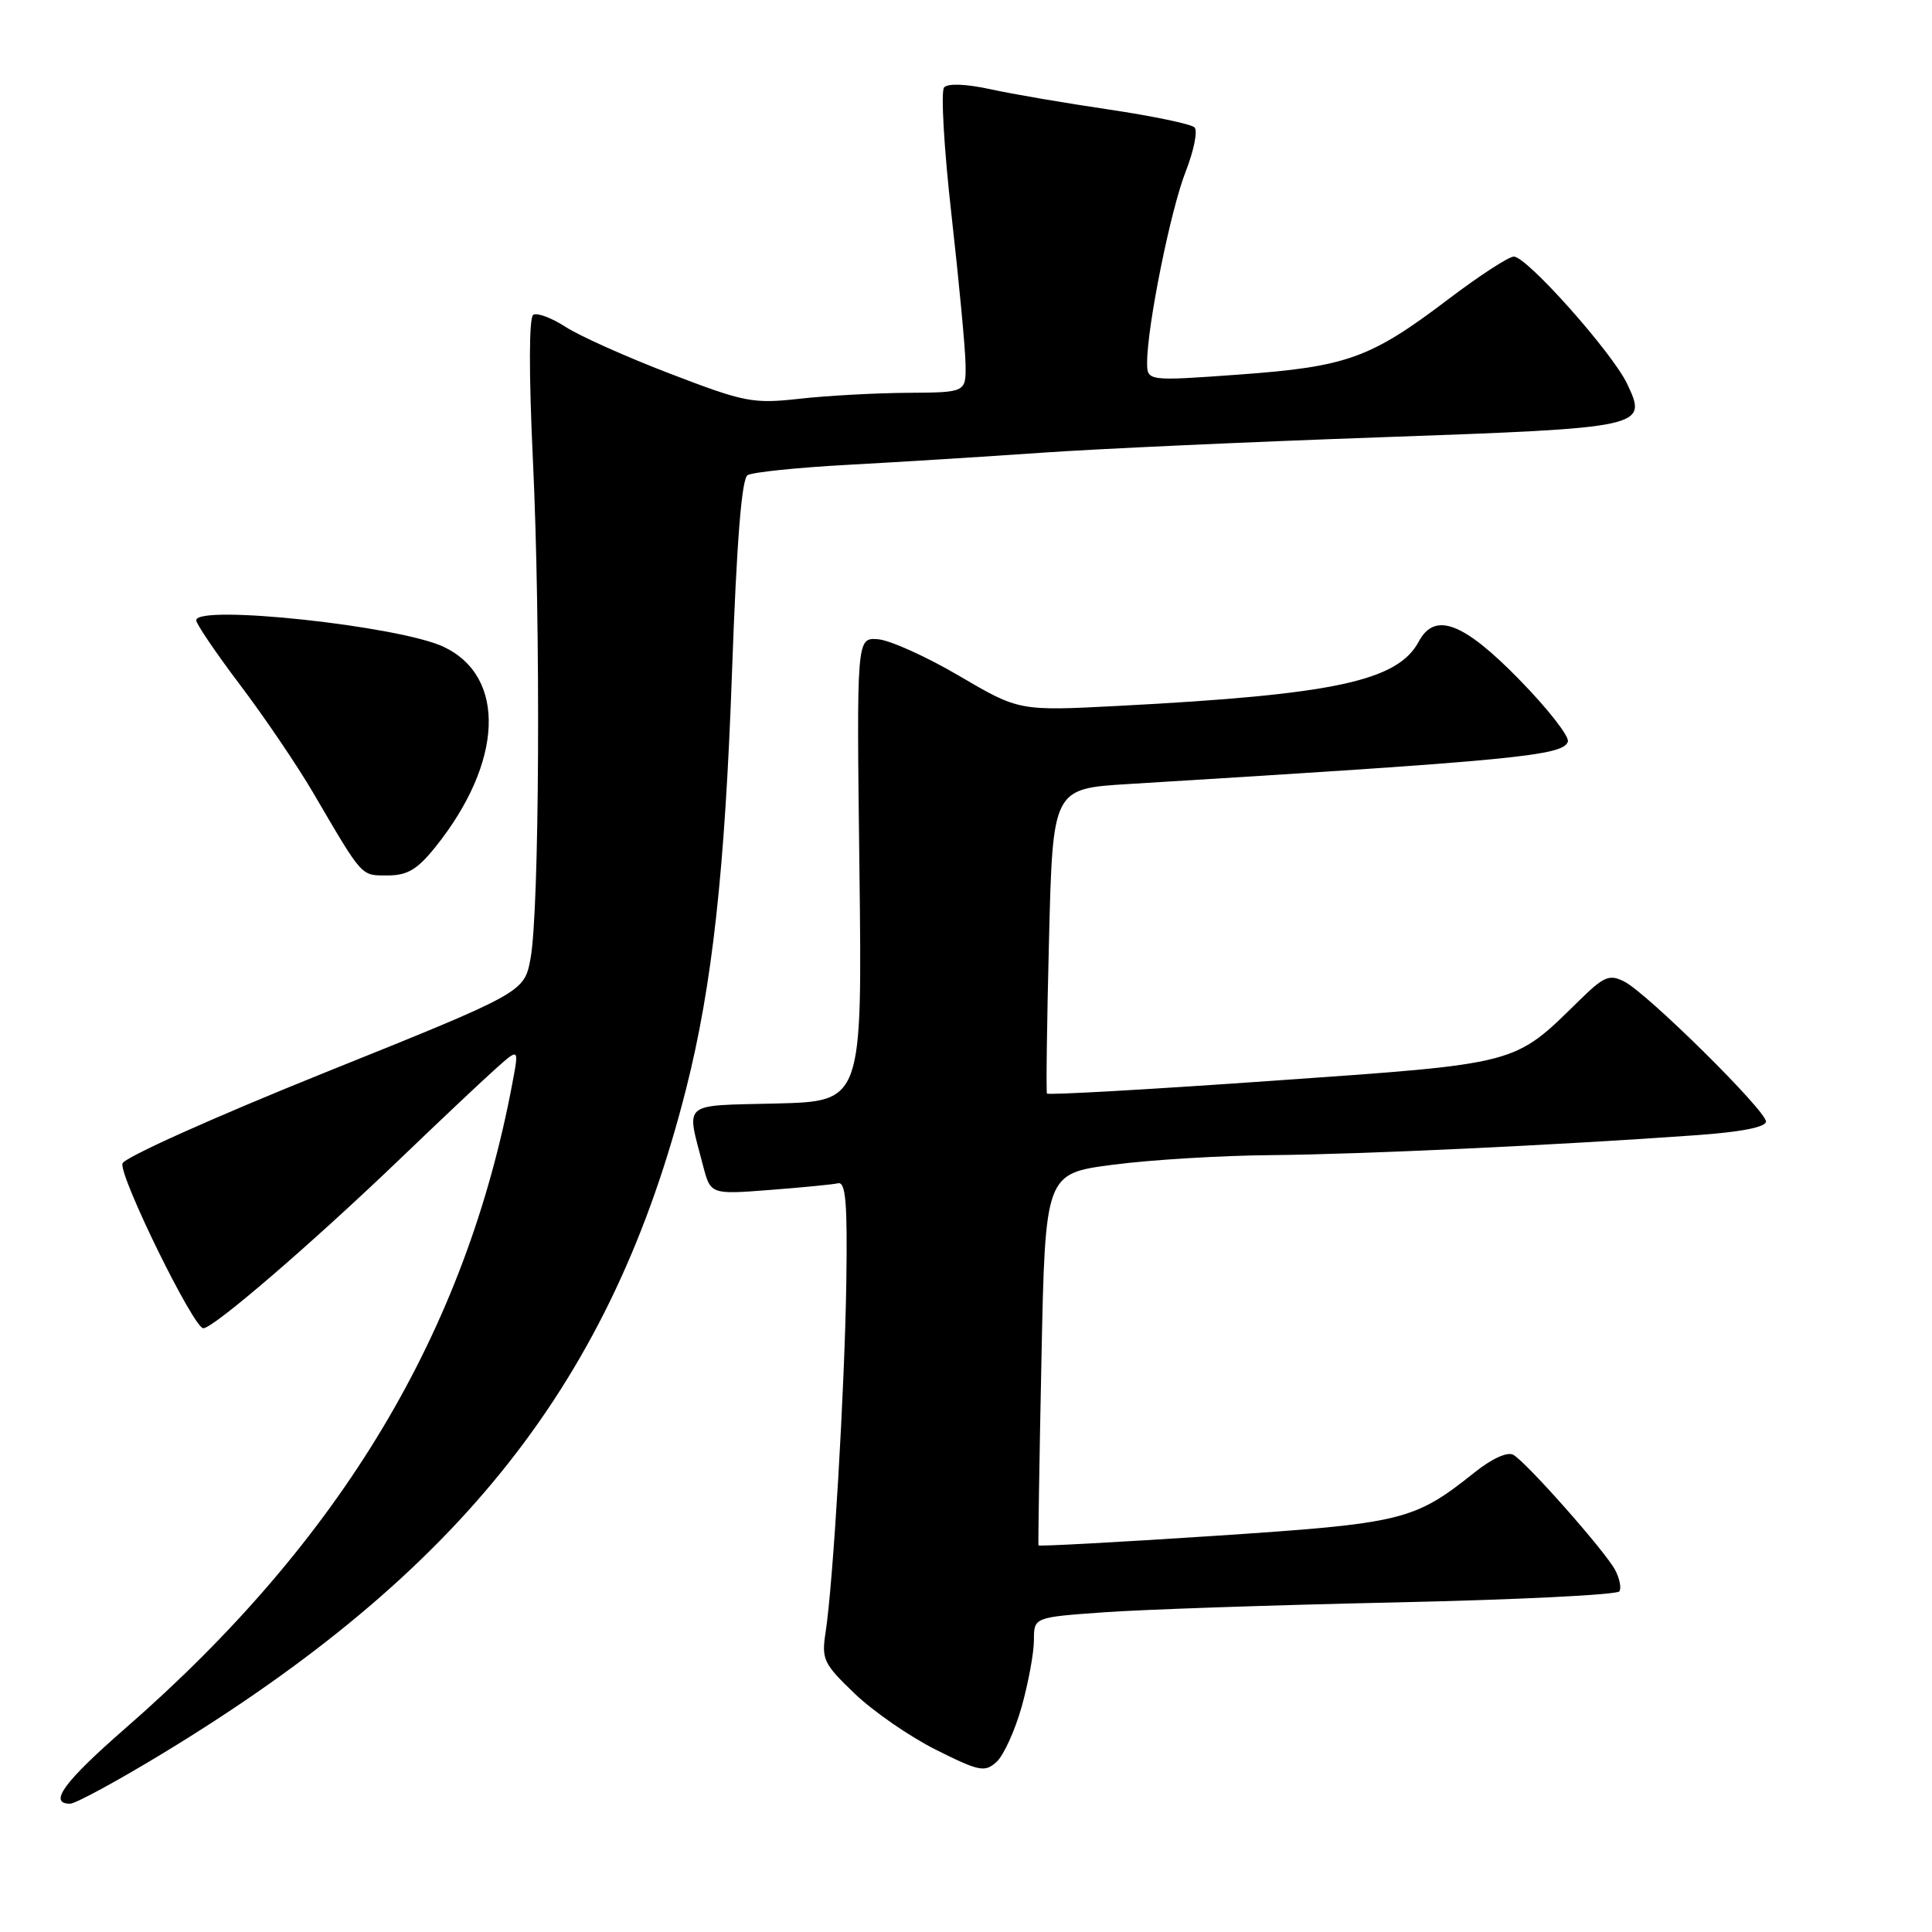 <?xml version="1.0" encoding="UTF-8" standalone="no"?>
<!DOCTYPE svg PUBLIC "-//W3C//DTD SVG 1.1//EN" "http://www.w3.org/Graphics/SVG/1.1/DTD/svg11.dtd" >
<svg xmlns="http://www.w3.org/2000/svg" xmlns:xlink="http://www.w3.org/1999/xlink" version="1.1" viewBox="0 0 256 256">
 <g >
 <path fill="currentColor"
d=" M 21.54 232.35 C 61.21 208.26 81.12 182.97 90.92 144.25 C 94.38 130.58 96.06 115.30 96.99 89.18 C 97.61 71.78 98.27 63.45 99.06 62.96 C 99.70 62.57 105.69 61.95 112.36 61.59 C 119.04 61.23 130.57 60.51 138.00 59.99 C 145.43 59.47 165.68 58.55 183.00 57.94 C 218.08 56.69 218.35 56.64 215.60 50.85 C 213.63 46.71 202.32 34.00 200.59 34.00 C 199.91 34.00 196.01 36.54 191.92 39.64 C 181.60 47.47 178.50 48.59 164.22 49.63 C 152.00 50.51 152.00 50.51 152.00 48.01 C 152.01 43.18 155.12 27.78 157.10 22.76 C 158.19 19.97 158.73 17.33 158.28 16.88 C 157.84 16.44 152.75 15.38 146.99 14.52 C 141.22 13.67 134.12 12.46 131.22 11.82 C 128.03 11.12 125.60 11.03 125.10 11.58 C 124.65 12.09 125.08 19.70 126.08 28.50 C 127.07 37.30 127.91 46.19 127.94 48.25 C 128.00 52.00 128.00 52.00 120.25 52.05 C 115.99 52.08 109.54 52.43 105.92 52.84 C 99.77 53.52 98.68 53.31 88.83 49.53 C 83.05 47.32 76.80 44.52 74.95 43.32 C 73.10 42.12 71.17 41.40 70.66 41.71 C 70.09 42.07 70.07 49.46 70.61 60.89 C 71.66 82.91 71.48 120.63 70.30 127.00 C 69.46 131.50 69.46 131.50 42.98 142.15 C 28.19 148.11 16.38 153.41 16.22 154.18 C 15.85 156.01 25.66 176.00 26.94 176.00 C 28.28 176.00 41.30 164.79 53.00 153.57 C 58.23 148.55 63.91 143.19 65.64 141.65 C 68.77 138.85 68.77 138.85 67.92 143.38 C 61.74 176.49 45.20 204.09 16.62 229.00 C 8.49 236.09 6.35 239.00 9.29 239.00 C 10.00 239.00 15.51 236.01 21.54 232.35 Z  M 135.38 226.14 C 136.27 222.96 137.00 219.00 137.00 217.33 C 137.00 214.30 137.00 214.30 146.25 213.64 C 151.34 213.27 168.68 212.68 184.79 212.33 C 200.90 211.98 214.31 211.32 214.58 210.86 C 214.86 210.41 214.60 209.13 214.01 208.02 C 212.67 205.52 202.28 193.77 200.52 192.77 C 199.75 192.33 197.68 193.27 195.37 195.12 C 187.34 201.51 185.94 201.85 160.92 203.51 C 148.15 204.35 137.66 204.92 137.60 204.77 C 137.55 204.62 137.72 193.47 138.00 180.00 C 138.50 155.50 138.50 155.50 147.50 154.33 C 152.45 153.68 161.90 153.11 168.50 153.06 C 180.23 152.96 206.25 151.75 224.75 150.42 C 230.69 150.00 234.00 149.35 234.00 148.61 C 234.00 147.15 218.28 131.62 215.24 130.07 C 213.25 129.06 212.54 129.35 209.24 132.59 C 200.51 141.15 201.47 140.90 168.59 143.21 C 152.29 144.36 138.86 145.12 138.73 144.90 C 138.60 144.68 138.72 135.50 139.00 124.50 C 139.50 104.50 139.50 104.50 149.50 103.89 C 200.74 100.76 207.14 100.14 207.75 98.27 C 207.97 97.59 205.07 93.88 201.29 90.02 C 193.90 82.46 190.12 81.03 188.00 85.00 C 185.19 90.24 176.83 92.04 148.28 93.53 C 135.05 94.22 135.05 94.22 127.10 89.56 C 122.73 86.99 117.88 84.81 116.32 84.70 C 113.50 84.50 113.50 84.50 113.88 115.22 C 114.25 145.93 114.25 145.93 102.88 146.22 C 90.15 146.53 90.93 145.88 93.14 154.39 C 94.15 158.28 94.15 158.28 101.95 157.68 C 106.25 157.35 110.34 156.95 111.05 156.79 C 112.06 156.56 112.30 159.39 112.14 170.00 C 111.92 184.18 110.40 209.82 109.39 216.33 C 108.84 219.87 109.13 220.47 113.27 224.43 C 115.72 226.78 120.57 230.13 124.03 231.86 C 129.77 234.73 130.49 234.87 132.05 233.46 C 132.99 232.60 134.49 229.31 135.38 226.14 Z  M 57.68 112.25 C 66.68 101.04 67.16 89.68 58.79 85.71 C 52.95 82.94 26.00 80.05 26.00 82.19 C 26.00 82.67 28.62 86.53 31.83 90.78 C 35.04 95.02 39.37 101.42 41.47 105.00 C 48.14 116.39 47.79 116.00 51.36 116.00 C 53.98 116.00 55.29 115.22 57.68 112.25 Z "/>
</g>
</svg>